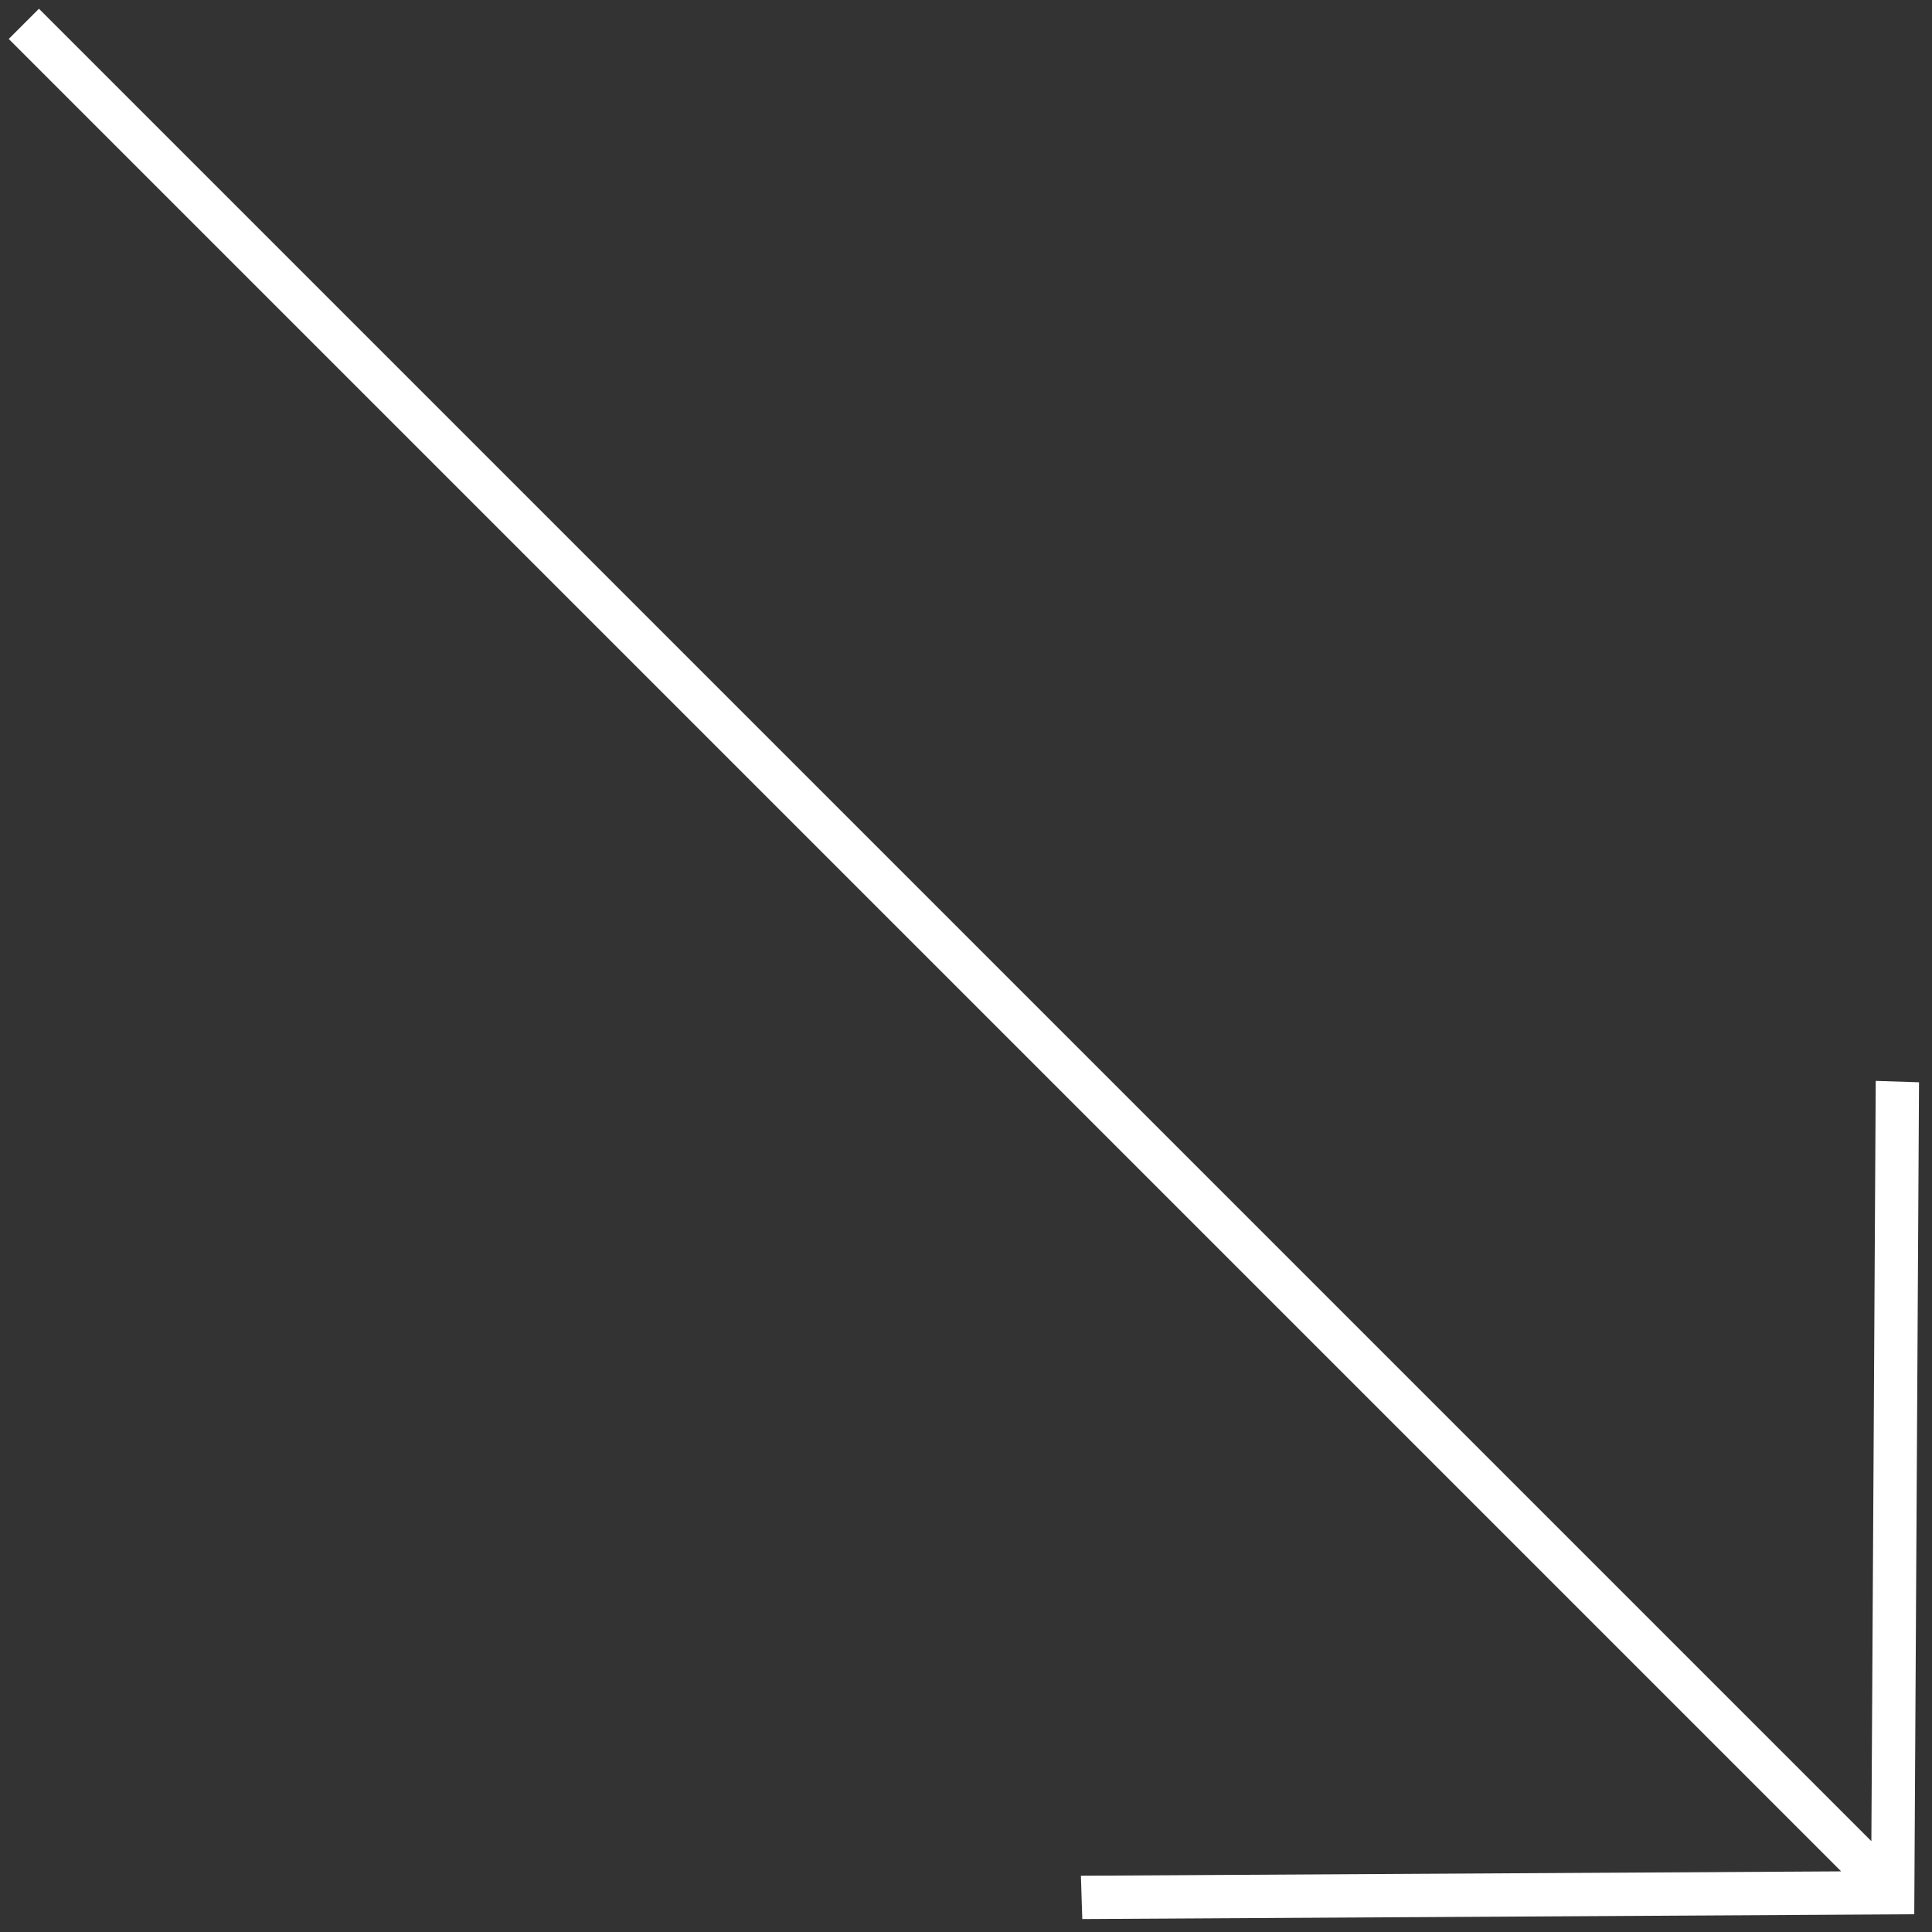 <svg xmlns="http://www.w3.org/2000/svg" width="89" height="89" viewBox="0 0 89 89" fill="none"><rect x="0" y="0" width="89" height="89" fill="#333333" stroke="none"/><path d="M86.207 84.816L1.794 0.403L0.402 1.795L84.815 86.207L49.793 86.408L49.857 88.403L88.183 88.183L88.402 49.857L86.408 49.793L86.207 84.816Z" fill="white"></path></svg>